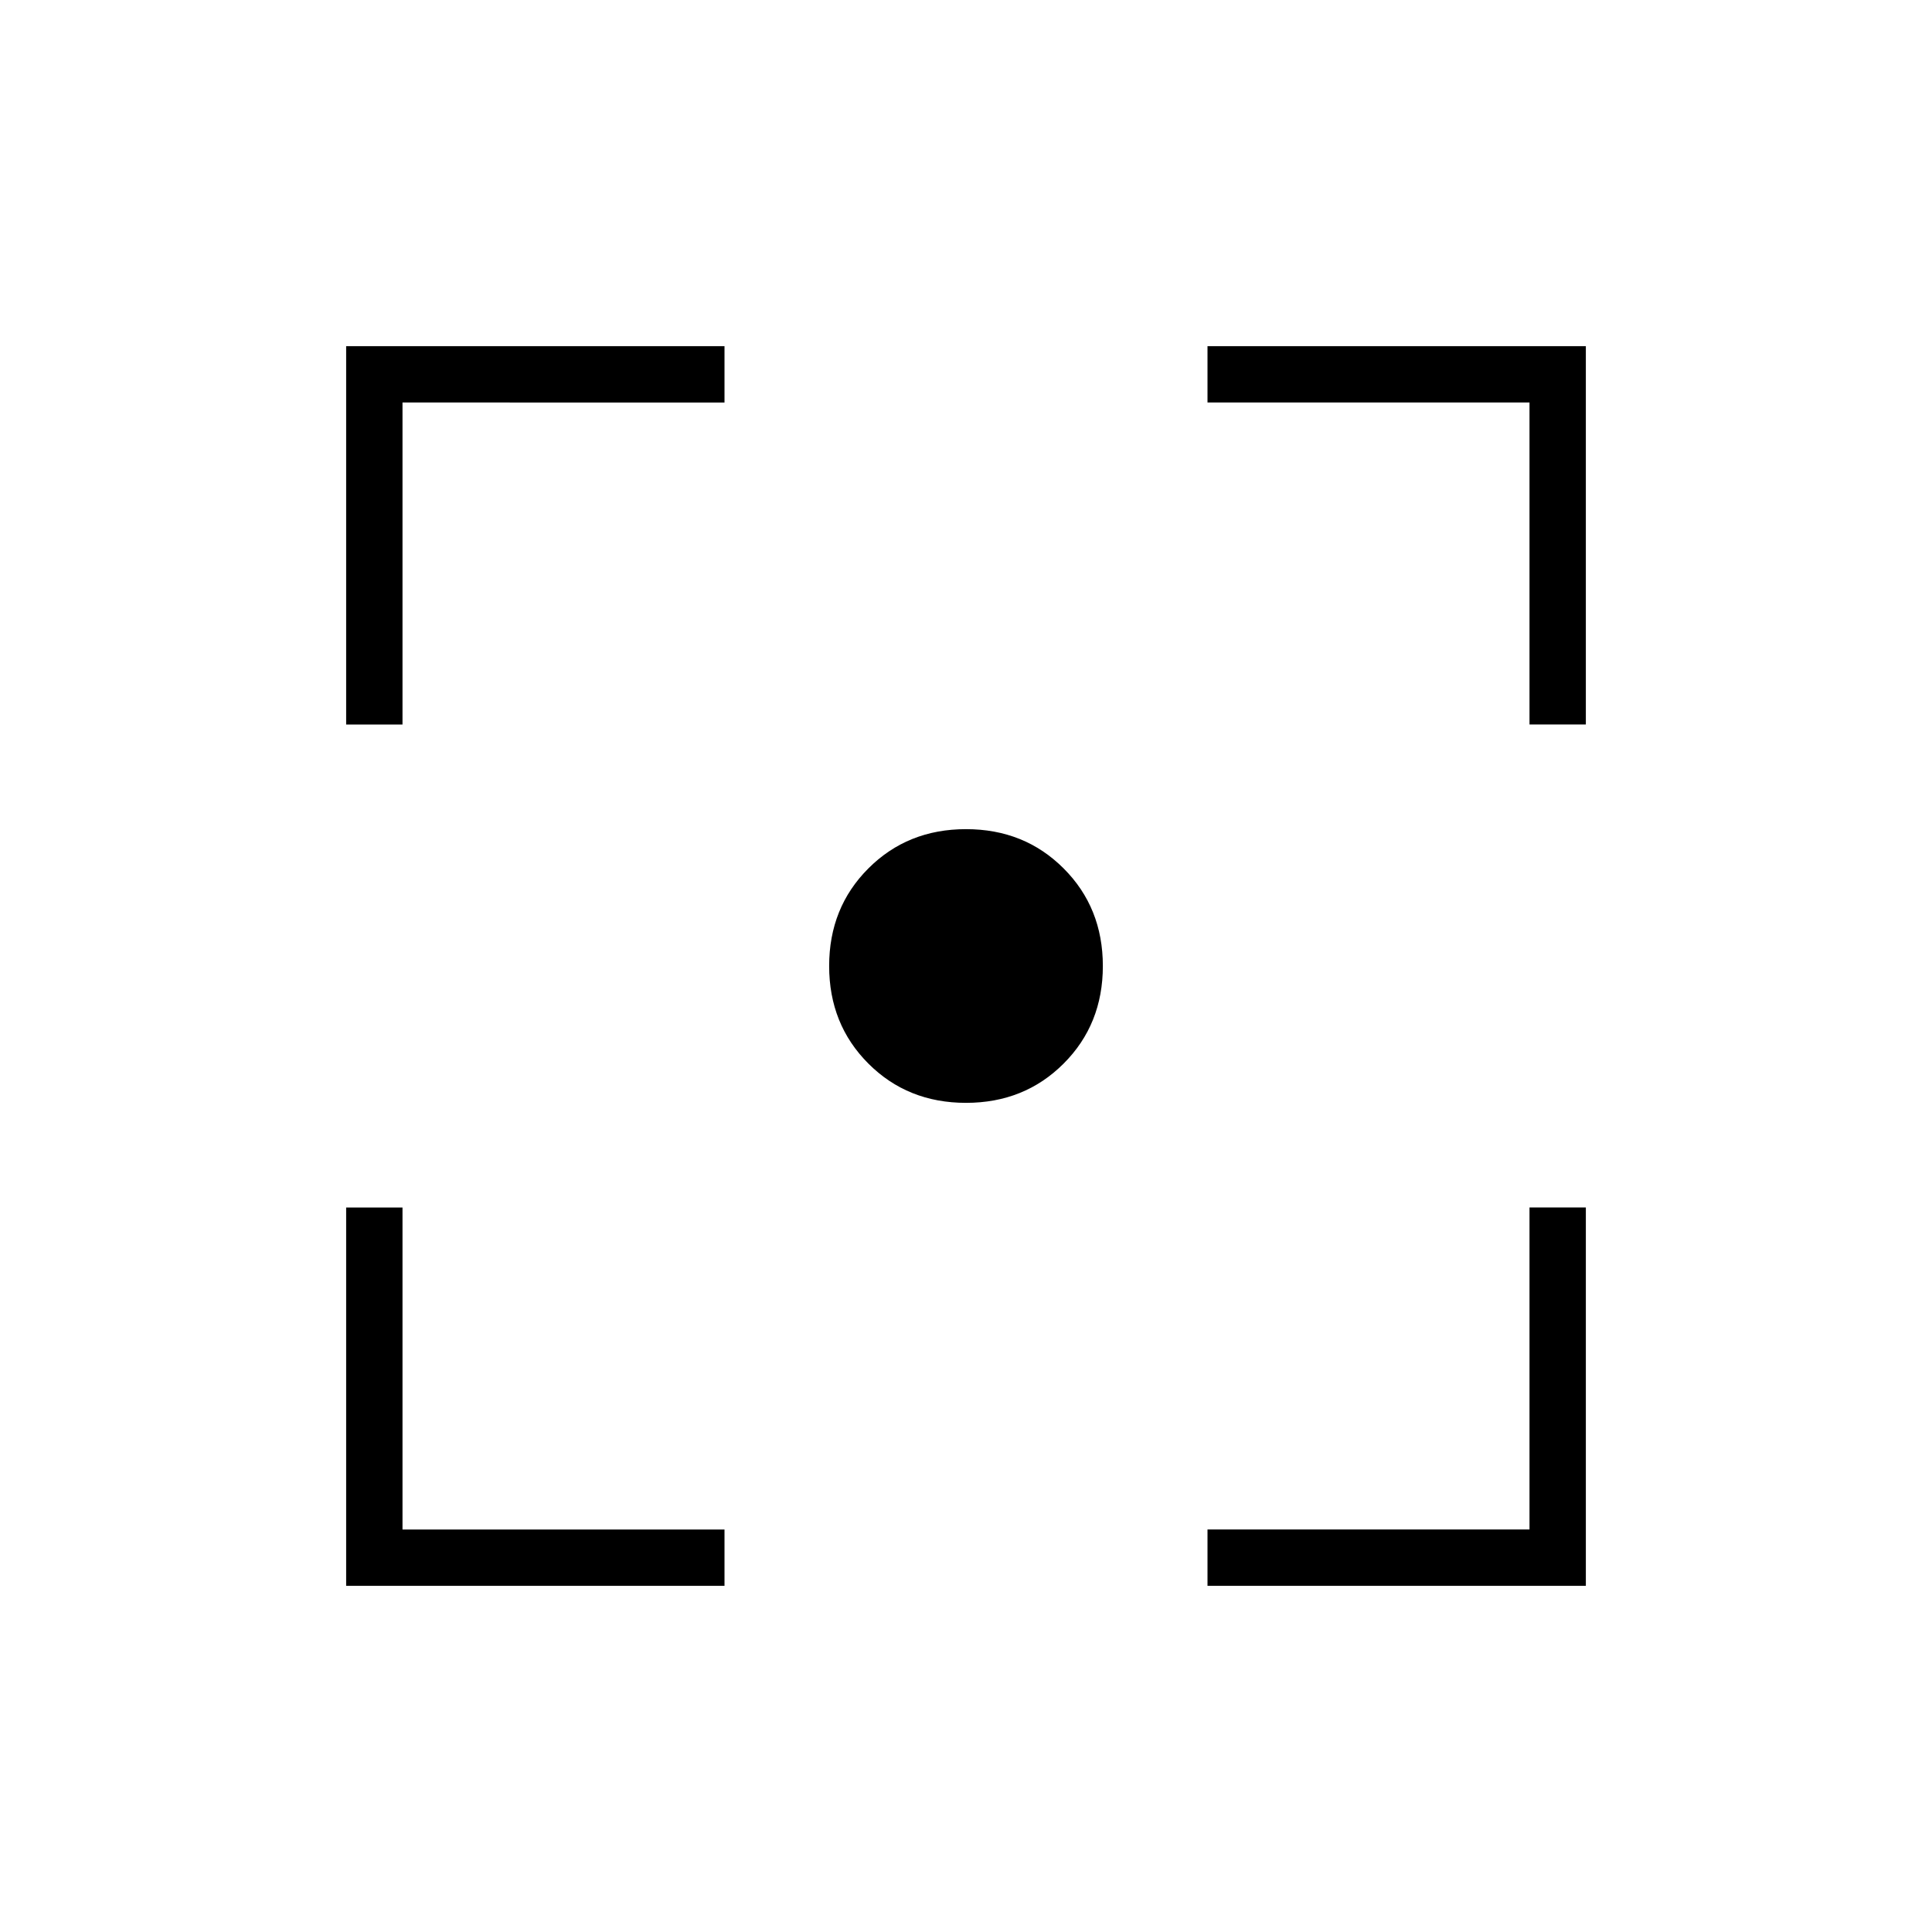 <svg xmlns="http://www.w3.org/2000/svg" height="24" viewBox="0 -960 960 960" width="24"><path d="M172-172v-188h28v160h160v28H172Zm428 0v-28h160v-160h28v188H600ZM172-600v-188h188v28H200v160h-28Zm588 0v-160H600v-28h188v188h-28ZM480-412q-29 0-48.5-19.5T412-480q0-29 19.5-48.5T480-548q29 0 48.5 19.5T548-480q0 29-19.5 48.5T480-412Z"/></svg>